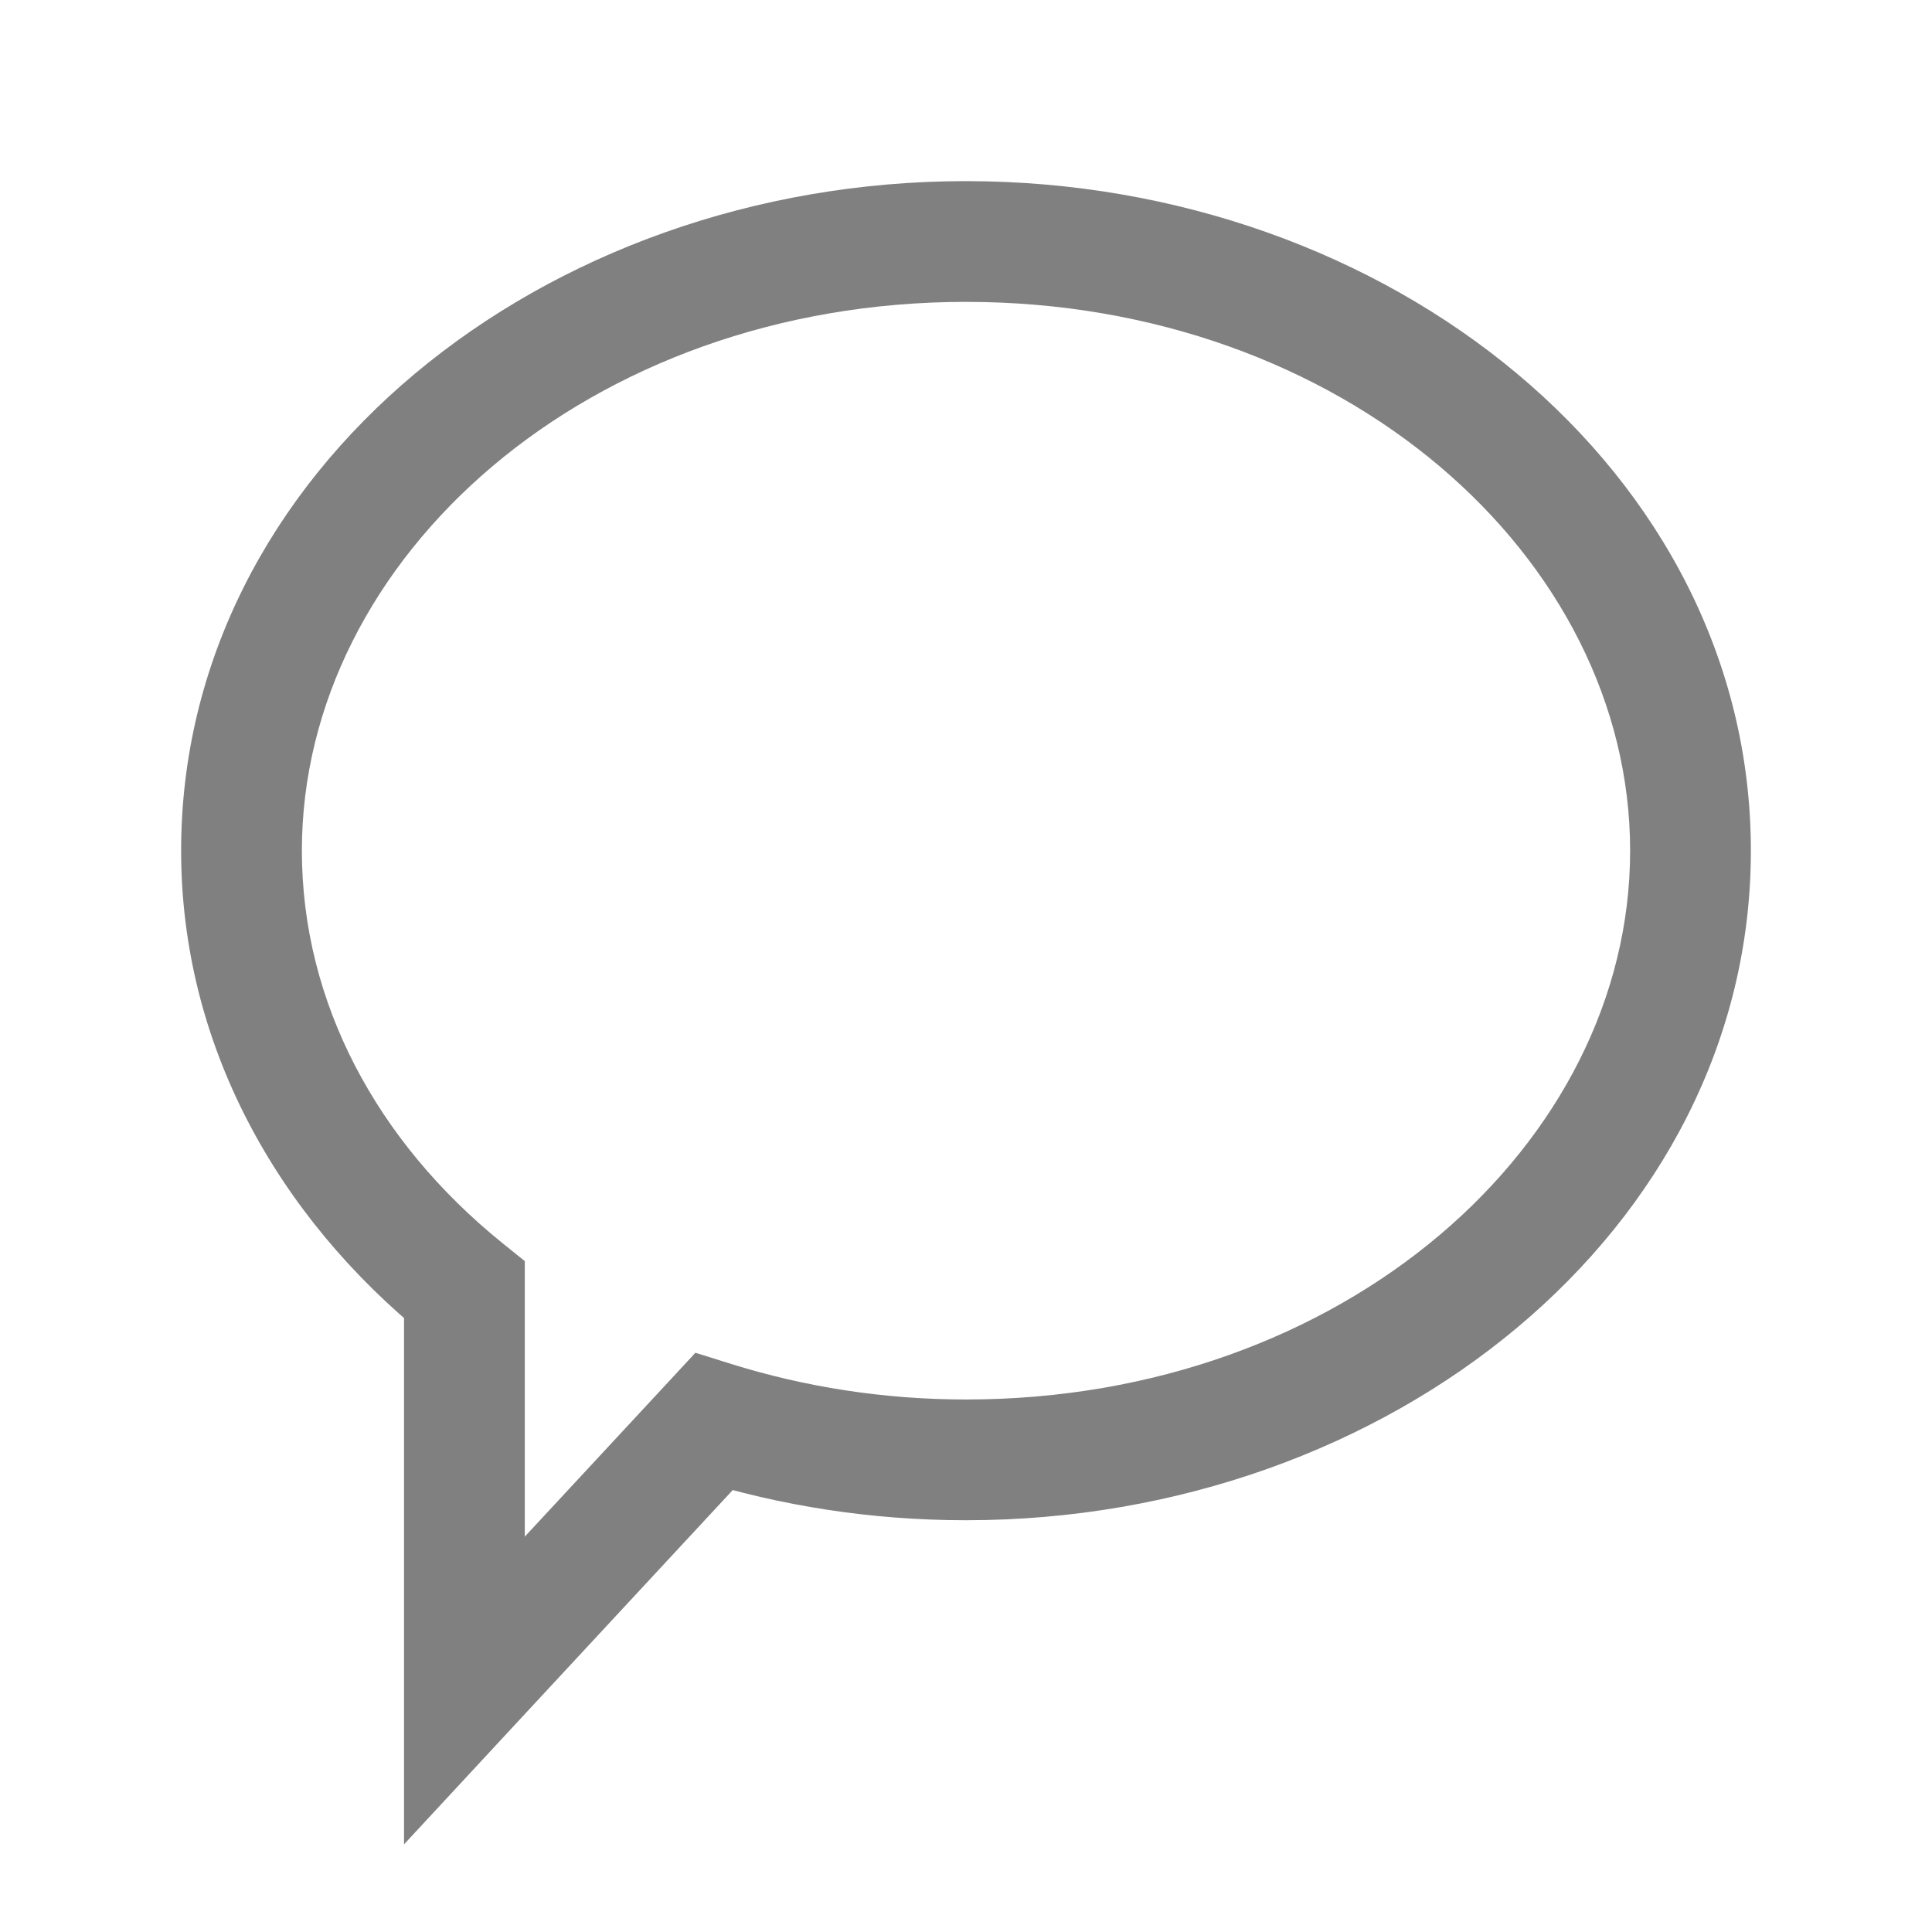 <svg width="16" height="16" viewBox="0 0 16 16" fill="none" xmlns="http://www.w3.org/2000/svg">
<path d="M14 7.045L14.5 7.045V7.045H14ZM5.911 11.774L6.06 11.297L5.759 11.203L5.545 11.434L5.911 11.774ZM3.846 14H3.346V15.274L4.212 14.34L3.846 14ZM3.846 10.683H4.346V10.444L4.16 10.294L3.846 10.683ZM2 7.045H1.5V7.045L2 7.045ZM8 2V2.5C11.122 2.5 13.5 4.613 13.5 7.045H14H14.5C14.5 3.905 11.505 1.5 8 1.5V2ZM14 7.045L13.5 7.045C13.5 9.477 11.122 11.59 8 11.59V12.09V12.59C11.505 12.59 14.5 10.185 14.5 7.045L14 7.045ZM8 12.09V11.59C7.316 11.59 6.663 11.485 6.06 11.297L5.911 11.774L5.762 12.252C6.461 12.47 7.214 12.59 8 12.59V12.09ZM5.911 11.774L5.545 11.434L3.479 13.66L3.846 14L4.212 14.34L6.278 12.114L5.911 11.774ZM3.846 14H4.346V10.683H3.846H3.346V14H3.846ZM3.846 10.683L4.16 10.294C3.121 9.455 2.5 8.301 2.5 7.045L2 7.045L1.5 7.045C1.5 8.649 2.296 10.074 3.532 11.072L3.846 10.683ZM2 7.045H2.5C2.5 4.613 4.878 2.5 8 2.5V2V1.5C4.495 1.5 1.5 3.905 1.5 7.045H2Z" fill="#808080"/>
</svg>
